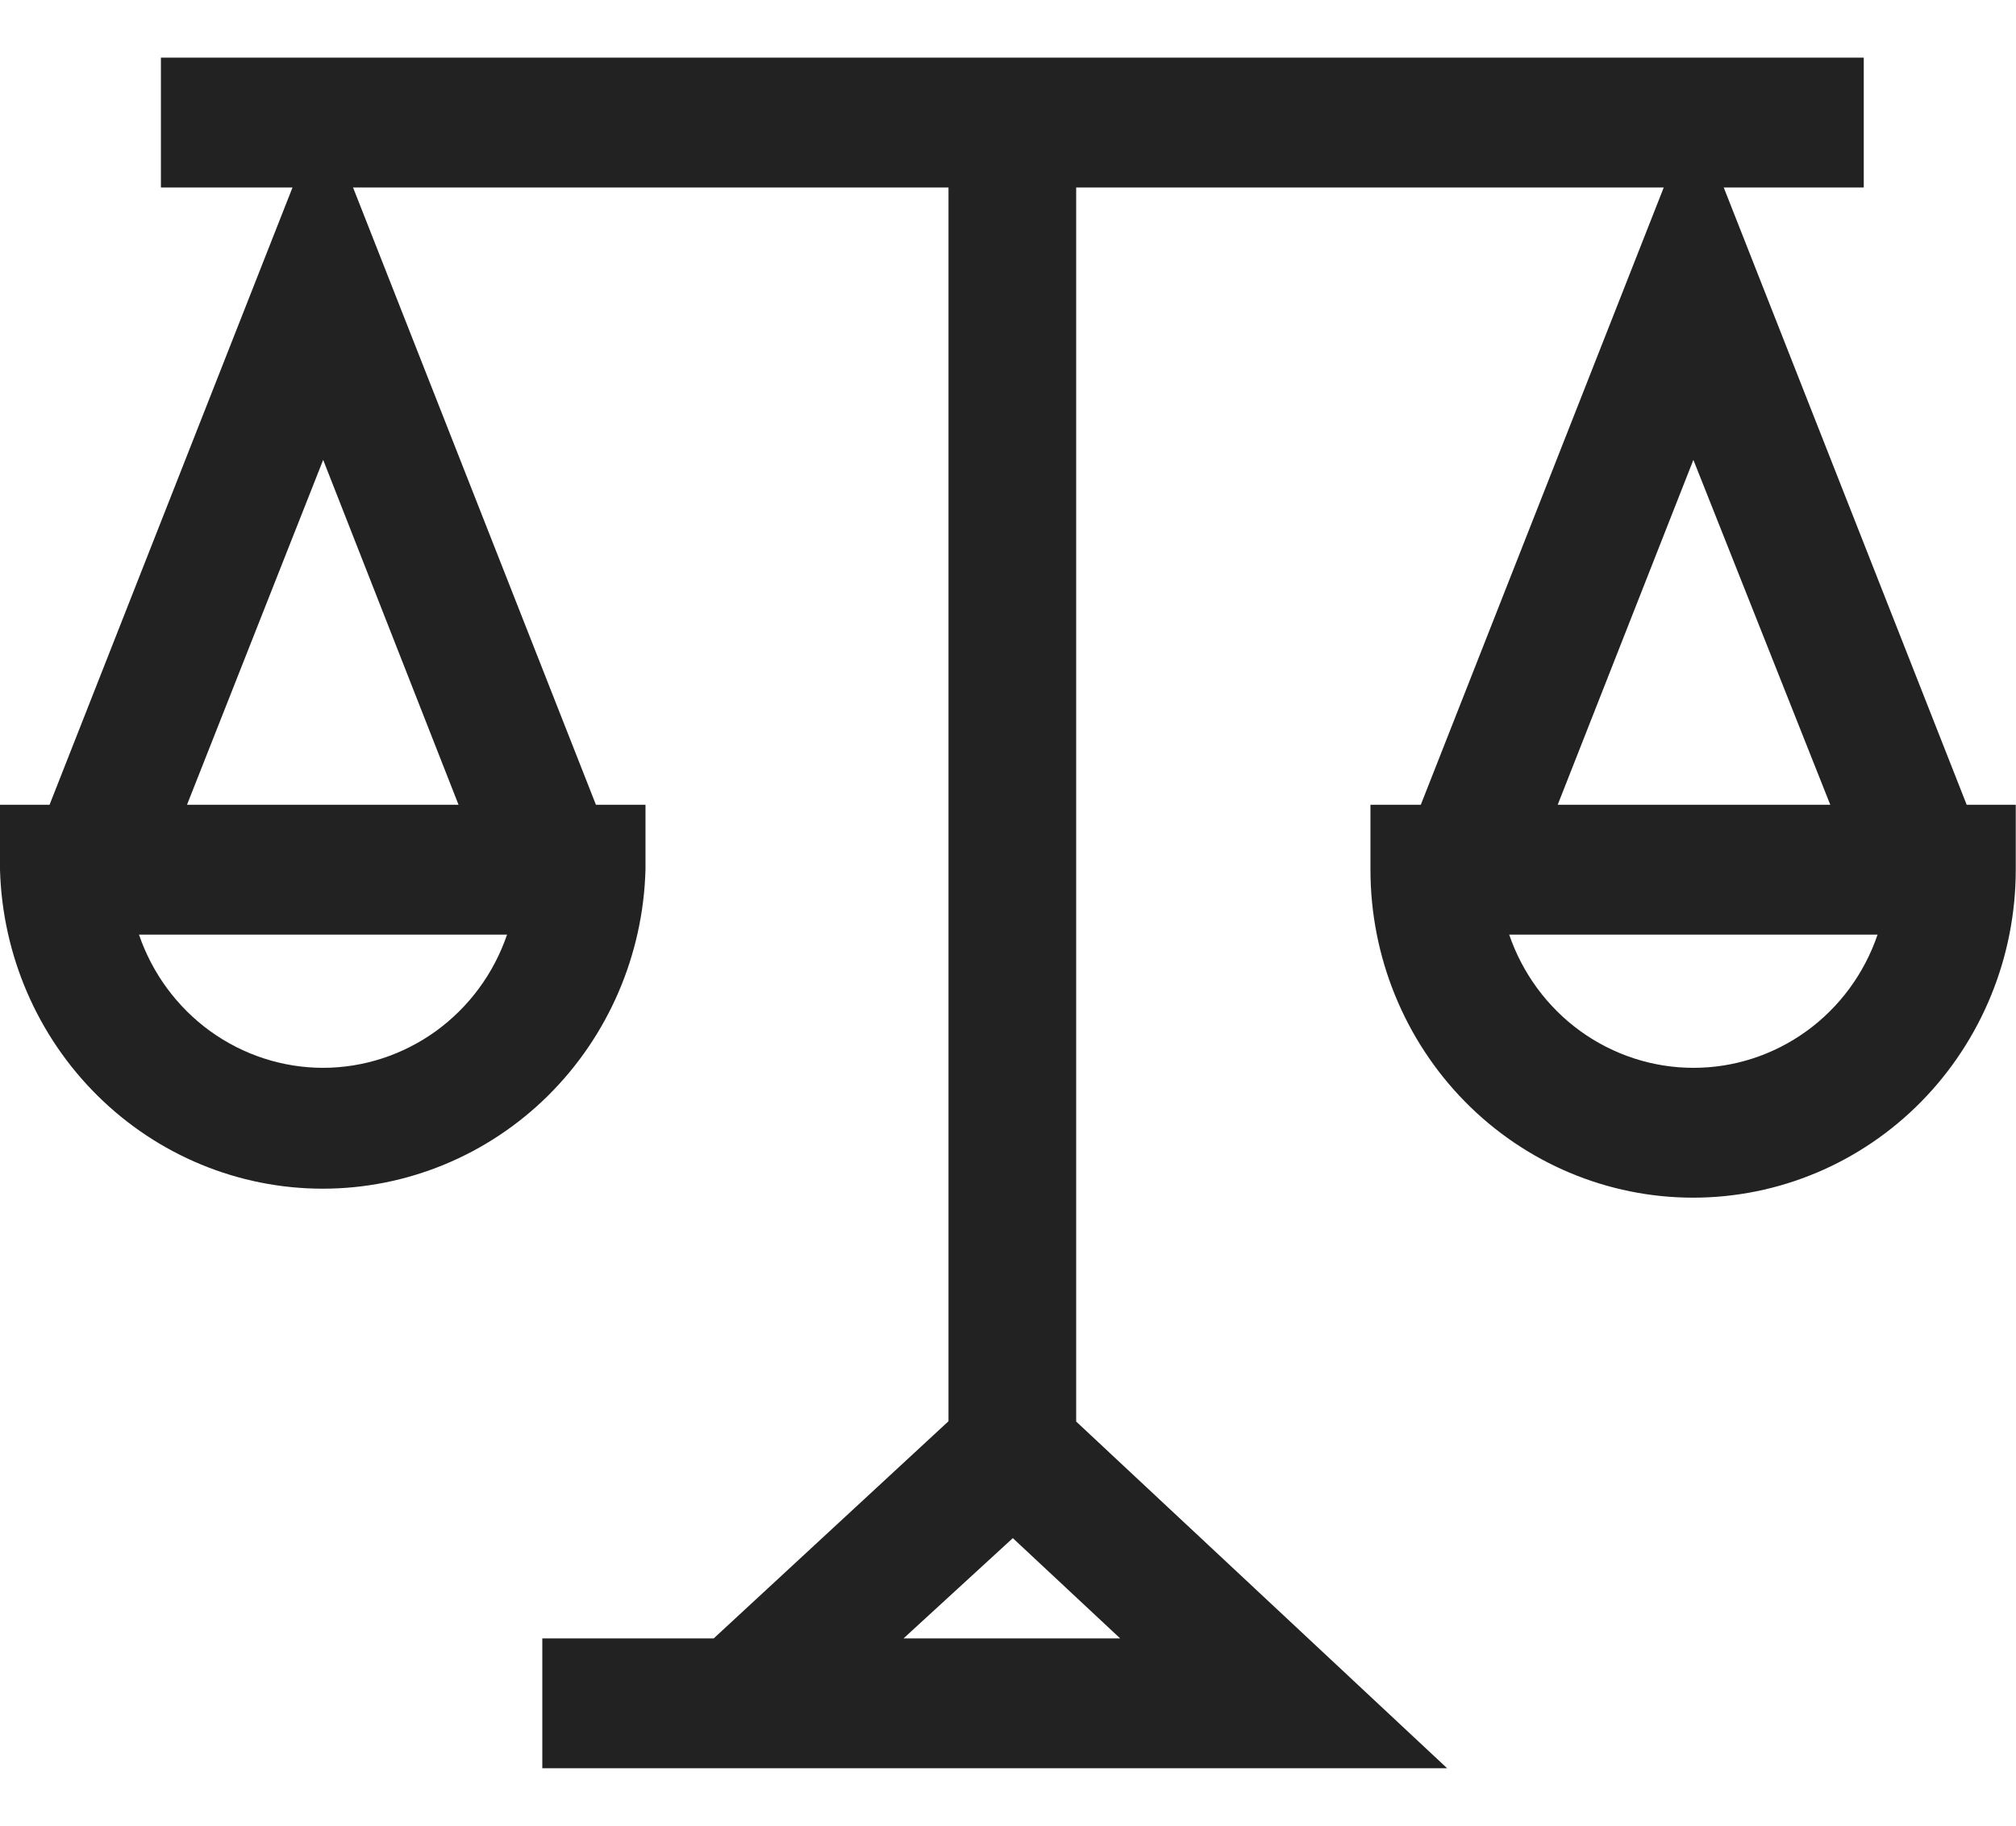<svg width="53" height="48" viewBox="0 0 33 28" fill="none" xmlns="http://www.w3.org/2000/svg">
<g clip-path="url(#clip0)">
<path d="M32.193 12.228L28.216 2.125H30.508V0H2.634V2.125H4.788L0.811 12.228H0V13.29C0.039 14.688 0.612 16.016 1.599 16.991C2.585 17.966 3.907 18.511 5.283 18.511C6.659 18.511 7.981 17.966 8.968 16.991C9.954 16.016 10.528 14.688 10.566 13.29V12.228H9.755L5.779 2.125H15.526V22.317L11.683 25.871H8.877V27.996H23.688L17.616 22.322V2.125H27.234L23.257 12.228H22.433V13.29C22.433 14.714 22.99 16.079 23.98 17.086C24.971 18.093 26.314 18.658 27.715 18.658C29.115 18.658 30.459 18.093 31.449 17.086C32.439 16.079 32.996 14.714 32.996 13.29V12.228H32.193ZM5.29 16.533C4.627 16.533 3.98 16.322 3.44 15.932C2.9 15.541 2.493 14.989 2.275 14.353H8.3C8.083 14.989 7.676 15.54 7.137 15.931C6.597 16.321 5.952 16.532 5.29 16.533ZM3.061 12.228L5.29 6.583L7.506 12.228H3.061ZM14.79 25.871L16.579 24.23L18.336 25.871H14.79ZM27.719 6.583L29.96 12.228H25.498L27.719 6.583ZM27.719 16.533C27.056 16.533 26.41 16.322 25.869 15.932C25.329 15.541 24.922 14.989 24.704 14.353H30.734C30.517 14.99 30.11 15.543 29.57 15.933C29.029 16.324 28.382 16.534 27.719 16.533Z" fill="#222222"/>
</g>
<defs>
<clipPath id="clip0">
<rect width="33" height="28" fill="white"/>
</clipPath>
</defs>
</svg>
